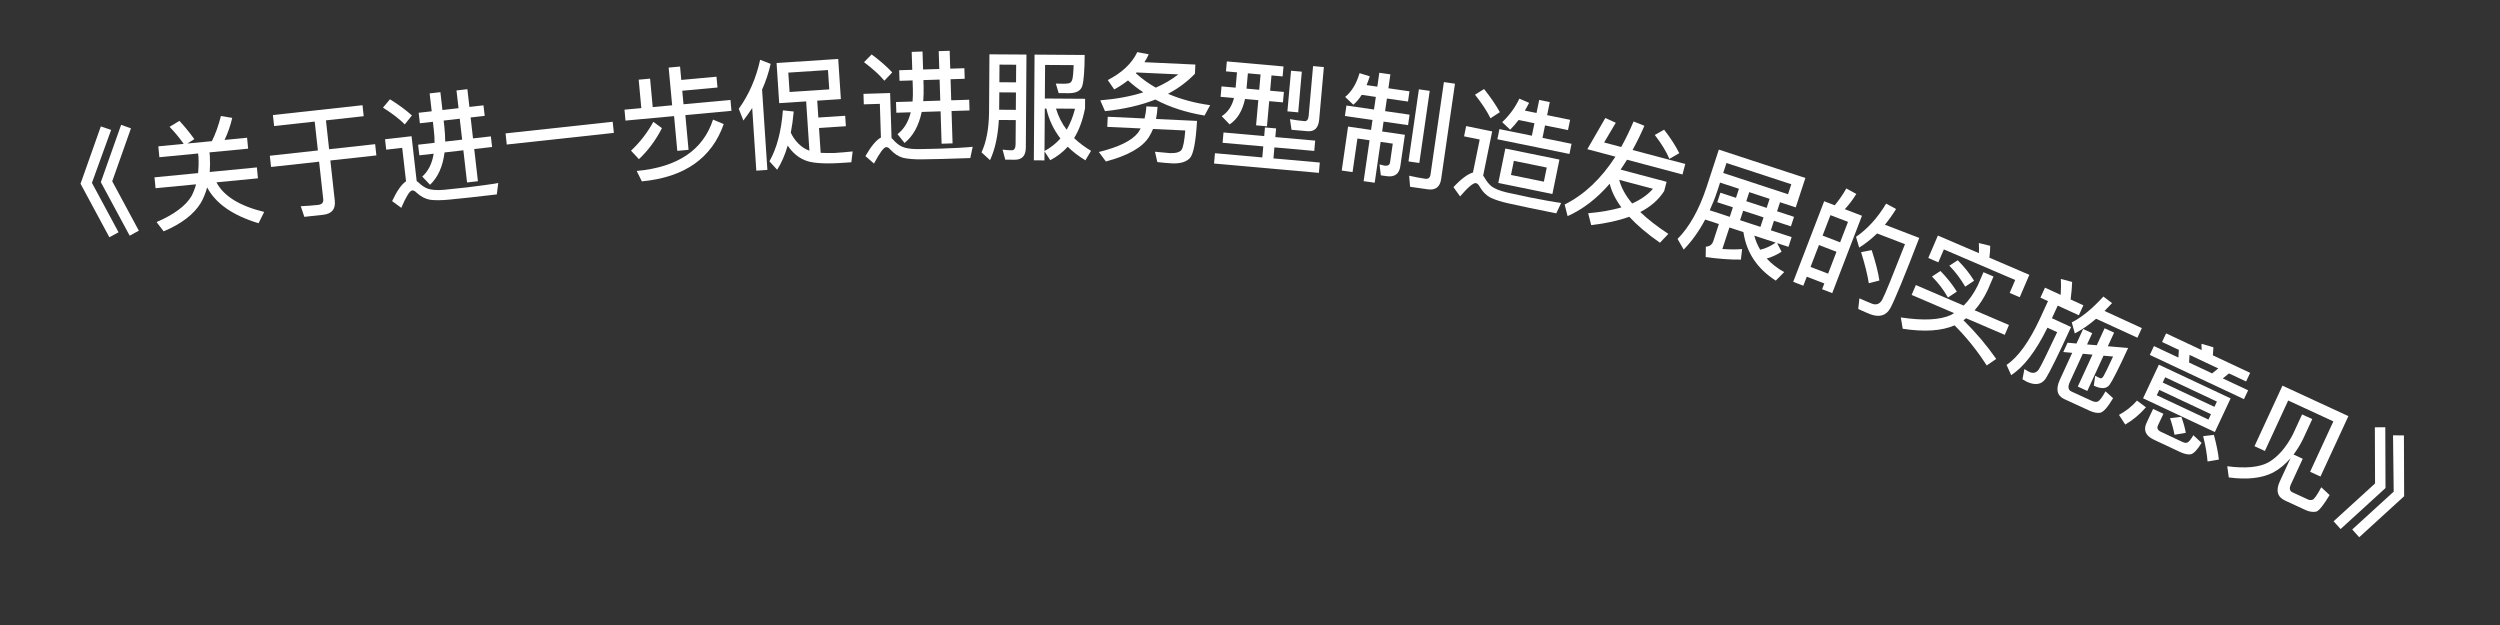 <svg width="84" height="21" viewBox="0 0 84 21" fill="none" xmlns="http://www.w3.org/2000/svg">
<rect x="0" y="0" width="84" height="21" fill="#333333" stroke="none"/>
<path d="M3.388 4.247L3.734 4.365L3.089 6.144L3.983 7.804L3.675 7.972L2.706 6.173L3.388 4.247ZM4.07 4.194L4.4 4.313L3.771 6.091L4.665 7.751L4.357 7.919L3.388 6.12L4.07 4.194Z" fill="white"/>
<path d="M6.029 4.061C6.199 4.245 6.368 4.45 6.53 4.675L6.295 4.822L7.119 4.743C7.241 4.502 7.342 4.219 7.423 3.898L7.803 3.961C7.741 4.232 7.652 4.478 7.545 4.702L8.302 4.628L8.337 4.995L7.039 5.12L7.051 5.244C7.062 5.435 7.059 5.613 7.047 5.779L8.631 5.625L8.667 5.992L7.273 6.126C7.515 6.589 8.049 6.919 8.876 7.121L8.688 7.501C7.819 7.239 7.245 6.836 6.96 6.297C6.907 6.491 6.835 6.667 6.746 6.82C6.51 7.205 6.094 7.522 5.499 7.773L5.261 7.462C5.854 7.204 6.244 6.913 6.434 6.589C6.498 6.466 6.55 6.333 6.588 6.193L5.227 6.324L5.191 5.958L6.657 5.816C6.672 5.646 6.679 5.468 6.669 5.281L6.657 5.157L5.355 5.283L5.32 4.917L6.172 4.834C6.018 4.616 5.859 4.427 5.698 4.261L6.029 4.061Z" fill="white"/>
<path d="M9.17 3.865L12.18 3.535L12.22 3.904L10.952 4.044L11.058 5.014L12.605 4.844L12.646 5.222L11.1 5.392L11.249 6.747C11.279 7.026 11.148 7.185 10.858 7.217L10.225 7.286L10.106 6.929C10.31 6.919 10.505 6.906 10.688 6.885C10.816 6.871 10.873 6.805 10.861 6.694L10.722 5.433L9.108 5.61L9.066 5.233L10.681 5.055L10.574 4.085L9.21 4.235L9.17 3.865Z" fill="white"/>
<path d="M13.102 3.336C13.388 3.512 13.634 3.693 13.84 3.879L13.601 4.18C13.423 3.999 13.181 3.814 12.868 3.616L13.102 3.336ZM15.783 6.636C15.568 6.661 15.333 6.683 15.082 6.708C14.827 6.733 14.618 6.733 14.45 6.712C14.286 6.683 14.14 6.603 14.005 6.481C13.946 6.42 13.895 6.393 13.847 6.399C13.768 6.408 13.645 6.603 13.483 6.984L13.175 6.757C13.337 6.413 13.493 6.19 13.643 6.092L13.514 4.967L12.977 5.029L12.937 4.679L13.828 4.577L14 6.083C14.018 6.097 14.039 6.111 14.062 6.132C14.162 6.23 14.266 6.298 14.371 6.339C14.493 6.381 14.668 6.397 14.899 6.379C15.123 6.357 15.385 6.331 15.691 6.296C15.882 6.274 16.08 6.248 16.282 6.22C16.481 6.194 16.635 6.168 16.741 6.148L16.693 6.532L15.783 6.636ZM14.067 3.789L14.505 3.739L14.436 3.138L14.797 3.097L14.866 3.697L15.407 3.635L15.338 3.039L15.704 2.997L15.772 3.593L16.245 3.539L16.286 3.893L15.813 3.947L15.893 4.65L16.493 4.582L16.534 4.939L15.934 5.008L16.058 6.089L15.693 6.131L15.569 5.05L14.937 5.122C14.878 5.592 14.718 5.953 14.449 6.209L14.188 5.933C14.393 5.748 14.52 5.492 14.571 5.164L14.09 5.219L14.049 4.862L14.602 4.798C14.602 4.661 14.594 4.521 14.577 4.374L14.545 4.092L14.108 4.142L14.067 3.789ZM14.907 4.051L14.929 4.246C14.95 4.428 14.957 4.597 14.959 4.757L15.528 4.692L15.447 3.989L14.907 4.051Z" fill="white"/>
<path d="M16.987 4.482L20.586 4.091L20.626 4.465L17.027 4.856L16.987 4.482Z" fill="white"/>
<path d="M22.467 2.271L22.85 2.236L22.891 2.686L24.074 2.577L24.108 2.94L22.924 3.049L22.966 3.503L24.544 3.358L24.577 3.724L23.028 3.867L23.135 5.034L22.757 5.069L22.649 3.901L21.016 4.052L20.983 3.685L21.548 3.633L21.46 2.677L21.843 2.642L21.931 3.598L22.584 3.538L22.467 2.271ZM23.958 4.018L24.317 4.17C23.916 5.315 22.999 5.958 21.566 6.094L21.393 5.744C22.771 5.618 23.626 5.041 23.958 4.018ZM21.952 4.094L22.241 4.305C22.044 4.696 21.787 5.045 21.469 5.348L21.202 5.063C21.505 4.778 21.756 4.454 21.952 4.094Z" fill="white"/>
<path d="M25.274 3.63C25.179 3.773 25.081 3.915 24.977 4.05L24.823 3.656C25.168 3.176 25.405 2.627 25.541 2.009L25.894 2.146C25.826 2.447 25.729 2.738 25.606 3.011L25.784 5.709L25.412 5.734L25.274 3.63ZM26.093 2.117L28.164 1.981L28.253 3.33L27.459 3.382L27.496 3.949L28.398 3.89L28.421 4.241L27.519 4.3L27.574 5.135C27.703 5.142 27.855 5.144 28.027 5.141C28.251 5.126 28.458 5.109 28.649 5.088L28.605 5.452L28.222 5.477C27.647 5.511 27.247 5.477 27.033 5.379C26.81 5.285 26.619 5.121 26.467 4.891C26.376 5.205 26.257 5.478 26.112 5.704L25.853 5.42C26.101 4.983 26.252 4.412 26.305 3.707L26.669 3.747C26.646 4.005 26.613 4.24 26.571 4.459C26.637 4.599 26.721 4.718 26.824 4.823C26.935 4.936 27.061 5.016 27.196 5.063L27.087 3.407L26.181 3.466L26.093 2.117ZM27.863 3.003L27.82 2.353L26.487 2.44L26.53 3.091L27.863 3.003Z" fill="white"/>
<path d="M29.287 1.829C29.558 2.029 29.788 2.229 29.979 2.432L29.715 2.712C29.553 2.517 29.326 2.312 29.031 2.089L29.287 1.829ZM31.686 5.34C31.471 5.346 31.235 5.35 30.983 5.354C30.727 5.358 30.518 5.34 30.353 5.305C30.191 5.262 30.052 5.171 29.928 5.038C29.874 4.972 29.825 4.942 29.777 4.943C29.697 4.946 29.559 5.13 29.366 5.496L29.078 5.245C29.268 4.915 29.442 4.705 29.599 4.621L29.563 3.489L29.024 3.506L29.013 3.154L29.908 3.126L29.956 4.641C29.972 4.657 29.993 4.672 30.013 4.696C30.105 4.801 30.203 4.878 30.305 4.927C30.422 4.979 30.596 5.01 30.828 5.01C31.052 5.007 31.316 5.003 31.623 4.993C31.815 4.987 32.015 4.977 32.219 4.967C32.419 4.956 32.574 4.944 32.682 4.932L32.602 5.311L31.686 5.34ZM30.212 2.36L30.652 2.346L30.633 1.743L30.997 1.731L31.016 2.335L31.56 2.318L31.541 1.718L31.909 1.707L31.928 2.307L32.403 2.292L32.414 2.647L31.939 2.662L31.961 3.37L32.565 3.351L32.576 3.711L31.972 3.73L32.006 4.817L31.638 4.829L31.604 3.741L30.969 3.761C30.871 4.224 30.682 4.571 30.393 4.804L30.156 4.507C30.375 4.34 30.523 4.095 30.601 3.773L30.117 3.788L30.106 3.428L30.662 3.411C30.673 3.274 30.677 3.134 30.672 2.986L30.663 2.702L30.224 2.716L30.212 2.36ZM31.027 2.691L31.033 2.887C31.039 3.071 31.032 3.239 31.021 3.399L31.593 3.381L31.571 2.674L31.027 2.691Z" fill="white"/>
<path d="M33.577 3.103L33.572 3.687L34.132 3.691L34.136 3.107L33.577 3.103ZM34.139 2.767L34.143 2.175L33.583 2.171L33.579 2.763L34.139 2.767ZM33.562 4.031C33.53 4.575 33.431 5.026 33.265 5.381L32.979 5.119C33.141 4.772 33.224 4.329 33.232 3.789L33.245 1.825L34.489 1.833L34.468 4.961C34.466 5.233 34.341 5.368 34.097 5.367L33.777 5.364L33.687 5.028C33.799 5.041 33.899 5.049 33.995 5.05C34.079 5.051 34.124 4.979 34.124 4.839L34.13 4.035L33.562 4.031ZM35.105 3.646L35.095 5.074C35.304 4.963 35.481 4.82 35.63 4.653C35.4 4.356 35.242 4.019 35.157 3.646L35.105 3.646ZM35.095 5.086L35.093 5.389L34.737 5.387L34.761 1.835L36.445 1.847C36.442 2.367 36.415 2.711 36.366 2.882C36.317 3.05 36.164 3.133 35.908 3.131L35.572 3.129L35.475 2.808C35.539 2.809 35.627 2.813 35.739 2.814C35.822 2.814 35.887 2.807 35.927 2.795C35.967 2.783 35.999 2.748 36.023 2.692C36.048 2.624 36.065 2.456 36.075 2.188L35.115 2.182L35.107 3.31L36.459 3.319L36.457 3.639C36.382 4.03 36.26 4.366 36.09 4.64C36.253 4.797 36.444 4.939 36.659 5.068L36.469 5.387C36.242 5.249 36.043 5.096 35.876 4.931C35.711 5.114 35.514 5.264 35.289 5.383L35.095 5.086ZM35.481 3.648C35.559 3.909 35.677 4.146 35.84 4.359C35.961 4.151 36.055 3.916 36.121 3.653L35.481 3.648Z" fill="white"/>
<path d="M38.213 1.751L38.598 1.825C38.554 1.919 38.505 2.009 38.453 2.09L40.164 2.169L40.15 2.477C39.897 2.742 39.594 2.968 39.245 3.152C39.666 3.332 40.136 3.462 40.661 3.534L40.473 3.882C39.857 3.781 39.305 3.603 38.82 3.345C38.331 3.538 37.764 3.668 37.128 3.735L36.969 3.371C37.507 3.328 37.992 3.238 38.415 3.102C38.228 2.981 38.058 2.845 37.901 2.702C37.76 2.811 37.607 2.912 37.438 3.005L37.221 2.69C37.7 2.444 38.031 2.131 38.213 1.751ZM38.834 2.945C39.117 2.822 39.368 2.673 39.592 2.499L38.189 2.435C38.177 2.446 38.169 2.454 38.164 2.461C38.364 2.643 38.589 2.805 38.834 2.945ZM38.517 3.575L38.893 3.592C38.886 3.736 38.868 3.871 38.842 3.998L40.22 4.062C40.18 4.761 40.101 5.178 39.983 5.308C39.864 5.439 39.661 5.502 39.382 5.489C39.246 5.483 39.078 5.467 38.887 5.446L38.807 5.098C39.014 5.116 39.182 5.131 39.309 5.145C39.513 5.151 39.643 5.113 39.699 5.035C39.755 4.954 39.797 4.735 39.825 4.384L38.742 4.334C38.702 4.428 38.658 4.518 38.606 4.6C38.389 4.95 37.908 5.225 37.158 5.426L36.921 5.107C37.581 4.945 38.019 4.733 38.232 4.467C38.266 4.416 38.3 4.366 38.327 4.315L37.204 4.263L37.22 3.923L38.458 3.981C38.488 3.854 38.51 3.719 38.517 3.575Z" fill="white"/>
<path d="M41.222 2.064L43.126 2.233L43.096 2.568L42.722 2.534L42.676 3.048L43.139 3.089L43.107 3.44L42.645 3.399L42.57 4.244L42.204 4.211L42.279 3.366L41.832 3.327C41.749 3.717 41.58 4.003 41.315 4.18L41.05 3.904C41.255 3.773 41.393 3.569 41.462 3.294L41.012 3.254L41.043 2.903L41.517 2.945L41.563 2.431L41.192 2.398L41.222 2.064ZM41.929 2.464L41.883 2.978L42.31 3.016L42.355 2.502L41.929 2.464ZM43.379 2.376L43.741 2.408L43.62 3.775L43.257 3.742L43.379 2.376ZM41.11 4.451L42.477 4.573L42.502 4.282L42.877 4.315L42.851 4.606L44.19 4.725L44.159 5.071L42.82 4.952L42.788 5.323L44.345 5.461L44.315 5.808L40.792 5.495L40.823 5.148L42.413 5.29L42.446 4.919L41.079 4.798L41.11 4.451ZM43.929 4.408L43.395 4.361L43.343 4.003C43.512 4.034 43.675 4.057 43.83 4.07C43.91 4.077 43.96 4.018 43.971 3.894L44.119 2.221L44.482 2.253L44.325 4.014C44.3 4.297 44.168 4.43 43.929 4.408Z" fill="white"/>
<path d="M45.753 3.187C45.668 3.325 45.571 3.436 45.471 3.518L45.197 3.257C45.417 3.078 45.576 2.814 45.681 2.458L46.025 2.564C45.989 2.672 45.954 2.772 45.917 2.86L46.278 2.912L46.345 2.445L46.717 2.498L46.65 2.966L47.358 3.068L47.309 3.412L46.6 3.31L46.539 3.734L47.362 3.853L47.311 4.205L46.488 4.086L46.44 4.418L47.204 4.529L47.051 5.586C47.013 5.847 46.859 5.958 46.59 5.919L46.396 5.891L46.352 5.525L46.524 5.566C46.631 5.582 46.693 5.542 46.706 5.455L46.797 4.826L46.389 4.767L46.19 6.14L45.818 6.087L46.017 4.713L45.609 4.654L45.446 5.782L45.082 5.73L45.295 4.253L46.067 4.365L46.116 4.032L45.189 3.898L45.24 3.546L46.166 3.68L46.228 3.256L45.753 3.187ZM47.675 3.001L48.039 3.053L47.689 5.476L47.325 5.424L47.675 3.001ZM47.969 6.361L47.379 6.276L47.348 5.904C47.536 5.947 47.713 5.981 47.887 6.006C47.99 6.021 48.05 5.973 48.065 5.866L48.515 2.758L48.887 2.812L48.423 6.015C48.385 6.284 48.23 6.399 47.969 6.361Z" fill="white"/>
<path d="M49.864 2.991C50.079 3.26 50.258 3.521 50.395 3.769L50.08 3.974C49.965 3.739 49.794 3.475 49.56 3.182L49.864 2.991ZM51.385 6.984C51.173 6.941 50.938 6.889 50.688 6.834C50.434 6.778 50.232 6.712 50.079 6.64C49.932 6.561 49.814 6.439 49.723 6.282C49.682 6.204 49.638 6.162 49.594 6.153C49.508 6.136 49.331 6.283 49.059 6.599L48.836 6.288C49.098 6.007 49.319 5.844 49.492 5.797L49.718 4.688L49.193 4.581L49.263 4.236L50.137 4.415L49.834 5.9C49.846 5.919 49.863 5.939 49.878 5.966C49.95 6.091 50.028 6.189 50.112 6.259C50.218 6.338 50.383 6.408 50.617 6.464C50.836 6.513 51.097 6.57 51.403 6.633C51.595 6.672 51.792 6.708 51.993 6.745C52.189 6.781 52.344 6.804 52.455 6.819L52.29 7.169L51.385 6.984ZM51.024 4.032C50.934 4.153 50.838 4.26 50.741 4.358L50.474 4.104C50.717 3.876 50.909 3.613 51.051 3.315L51.378 3.455C51.331 3.548 51.284 3.636 51.235 3.716L51.627 3.796L51.717 3.357L52.073 3.43L51.984 3.869L52.756 4.026L52.685 4.371L51.913 4.214L51.828 4.633L52.803 4.832L52.734 5.173L50.312 4.679L50.381 4.338L51.471 4.56L51.557 4.141L51.024 4.032ZM50.579 4.991L52.397 5.362L52.161 6.518L50.343 6.147L50.579 4.991ZM51.874 6.104L51.971 5.63L50.866 5.404L50.769 5.879L51.874 6.104Z" fill="white"/>
<path d="M53.334 5.013L53.939 3.965L54.29 4.125L53.899 4.787L54.472 4.939C54.621 4.672 54.759 4.386 54.889 4.081L55.252 4.227C55.125 4.52 54.991 4.791 54.854 5.04L56.625 5.51L56.532 5.862L54.668 5.367C54.596 5.485 54.521 5.593 54.452 5.699L55.998 6.109L55.916 6.419C55.732 6.709 55.466 6.945 55.112 7.124C55.363 7.364 55.679 7.61 56.056 7.859L55.774 8.156C55.351 7.862 55.007 7.568 54.743 7.283C54.382 7.414 53.955 7.508 53.464 7.564L53.363 7.165C53.787 7.128 54.16 7.062 54.479 6.968C54.281 6.701 54.149 6.434 54.086 6.173C53.656 6.671 53.183 7.034 52.671 7.262L52.572 6.872C53.231 6.542 53.799 6.006 54.278 5.264L53.334 5.013ZM54.406 6.043C54.473 6.305 54.618 6.571 54.841 6.837C55.137 6.704 55.371 6.539 55.539 6.343L54.406 6.043ZM55.913 4.357C56.126 4.629 56.296 4.893 56.424 5.146L56.091 5.339C55.99 5.097 55.829 4.831 55.601 4.535L55.913 4.357Z" fill="white"/>
<path d="M57.805 6.475L58.329 6.647L58.429 6.343L57.794 6.135L57.7 6.424C57.625 6.652 57.537 6.867 57.447 7.065L58.12 7.286L58.225 6.966L57.7 6.795L57.805 6.475ZM57.294 7.377C57.087 7.768 56.845 8.106 56.572 8.386L56.366 8.028C56.762 7.628 57.084 7.056 57.335 6.304L57.753 5.027L60.661 5.98L60.337 6.968L59.809 6.795L59.709 7.099L60.279 7.286L60.175 7.605L59.605 7.419L59.5 7.738L60.199 7.967L60.092 8.294L59.712 8.169L59.861 8.458C59.696 8.564 59.529 8.64 59.362 8.686C59.52 8.86 59.714 9.012 59.949 9.143L59.665 9.429C59.04 9.027 58.679 8.483 58.579 7.798L58.108 7.644L57.871 8.366C58.118 8.384 58.341 8.385 58.535 8.369L58.495 8.722C58.153 8.728 57.758 8.699 57.311 8.637L57.316 8.289C57.445 8.281 57.528 8.22 57.568 8.098L57.754 7.528L57.294 7.377ZM58.944 7.918C58.989 8.088 59.056 8.245 59.143 8.391C59.316 8.351 59.489 8.273 59.663 8.153L58.944 7.918ZM59.459 6.681L58.775 6.456L58.675 6.76L59.359 6.985L59.459 6.681ZM58.466 7.399L59.15 7.623L59.255 7.304L58.571 7.08L58.466 7.399ZM60.188 6.191L58.01 5.477L57.9 5.812L60.078 6.526L60.188 6.191Z" fill="white"/>
<path d="M62.562 7.25L61.563 9.849L61.223 9.718L61.297 9.524L60.708 9.297L60.591 9.6L60.252 9.469L61.292 6.762L61.647 6.898C61.791 6.723 61.923 6.537 62.036 6.332L62.372 6.517C62.255 6.708 62.126 6.877 61.986 7.029L62.562 7.25ZM60.834 8.969L61.424 9.195L61.706 8.46L61.117 8.233L60.834 8.969ZM61.239 7.916L61.828 8.142L62.093 7.455L61.503 7.229L61.239 7.916ZM62.889 8.404C63.018 8.805 63.106 9.144 63.148 9.425L62.792 9.516C62.745 9.215 62.655 8.867 62.533 8.473L62.889 8.404ZM64.487 7.994C63.992 9.282 63.667 10.07 63.515 10.355C63.374 10.609 63.143 10.675 62.826 10.553C62.751 10.524 62.62 10.465 62.437 10.382L62.476 10.024C62.638 10.095 62.777 10.157 62.896 10.203C63.046 10.26 63.162 10.215 63.244 10.067C63.339 9.889 63.591 9.266 64.007 8.204L63.07 7.844C62.88 8.028 62.681 8.187 62.468 8.319L62.362 7.958C62.746 7.694 63.086 7.323 63.374 6.842L63.708 7.022C63.59 7.217 63.463 7.391 63.333 7.551L64.487 7.994Z" fill="white"/>
<path d="M65.673 10.932C65.239 11.12 64.657 11.158 63.931 11.046L63.867 10.666C64.628 10.78 65.193 10.752 65.559 10.579L65.658 10.521L64.231 9.909L64.373 9.578L65.98 10.267C66.163 10.085 66.32 9.86 66.451 9.595L66.644 9.146L66.982 9.291L66.789 9.74C66.662 10.007 66.516 10.236 66.347 10.425L67.501 10.92L67.36 11.251L66.062 10.694C66.031 10.716 66 10.737 65.973 10.761C66.395 11.177 66.761 11.612 67.073 12.06L66.753 12.279C66.43 11.775 66.069 11.328 65.673 10.932ZM65.199 9.105C65.414 9.324 65.598 9.555 65.75 9.799L65.451 9.997C65.298 9.726 65.116 9.492 64.914 9.292L65.199 9.105ZM65.78 8.745C65.997 8.96 66.18 9.191 66.329 9.433L66.031 9.632C65.875 9.365 65.698 9.128 65.497 8.928L65.78 8.745ZM68.186 9.234L67.863 9.987L67.525 9.842L67.711 9.408L65.314 8.38L65.128 8.814L64.79 8.668L65.113 7.915L66.492 8.506C66.495 8.386 66.496 8.273 66.49 8.166L66.871 8.26C66.871 8.382 66.863 8.513 66.844 8.658L68.186 9.234Z" fill="white"/>
<path d="M68.712 9.666L69.239 9.908C69.251 9.72 69.254 9.541 69.243 9.373L69.624 9.473C69.617 9.65 69.602 9.846 69.573 10.062L70.002 10.258L69.849 10.593L69.14 10.268L68.945 10.693L69.588 10.988C69.154 11.934 68.868 12.51 68.737 12.719C68.6 12.92 68.389 12.96 68.098 12.826C68.069 12.813 68.021 12.782 67.955 12.743L68.021 12.399C68.081 12.44 68.136 12.474 68.187 12.497C68.314 12.556 68.419 12.529 68.501 12.417C68.576 12.302 68.782 11.881 69.121 11.161L68.794 11.011C68.404 11.805 67.997 12.335 67.575 12.604L67.42 12.26C67.805 12.005 68.182 11.483 68.546 10.699L68.813 10.117L68.558 10.001L68.712 9.666ZM70.429 10.71C70.189 10.916 69.951 11.08 69.714 11.204L69.612 10.832C69.95 10.661 70.303 10.37 70.674 9.964L70.965 10.185C70.878 10.278 70.795 10.363 70.712 10.448L71.966 11.024L71.818 11.347L70.429 10.71ZM71.505 11.692C71.187 12.386 70.975 12.8 70.879 12.932C70.78 13.062 70.61 13.077 70.37 12.967L70.352 12.959L70.398 12.628C70.46 12.656 70.513 12.685 70.56 12.706C70.6 12.725 70.642 12.7 70.681 12.634C70.717 12.576 70.826 12.357 70.999 11.979L70.678 11.951L70.134 13.136L69.814 12.989L70.307 11.916L69.982 11.886L69.546 12.835C69.473 12.995 69.489 13.104 69.598 13.154L70.285 13.469C70.361 13.504 70.428 13.513 70.481 13.493C70.544 13.469 70.632 13.355 70.745 13.148L71 13.379C70.823 13.677 70.684 13.837 70.574 13.866C70.476 13.887 70.354 13.866 70.201 13.796L69.361 13.41C69.114 13.297 69.066 13.077 69.212 12.757L69.626 11.855L69.326 11.828L69.47 11.515L69.77 11.542L69.993 11.055L70.299 11.195L70.125 11.573L70.452 11.6L70.714 11.03L71.034 11.176L70.823 11.634L71.505 11.692Z" fill="white"/>
<path d="M73.21 11.756L72.645 11.491L72.781 11.201L73.975 11.762C73.975 11.687 73.974 11.616 73.969 11.551L74.369 11.668C74.365 11.751 74.362 11.842 74.352 11.939L75.605 12.528L75.469 12.817L74.893 12.547L74.686 12.715L75.537 13.114L75.397 13.411L72.233 11.925L72.373 11.628L73.194 12.014L73.21 11.756ZM73.553 12.182L74.328 12.546L74.534 12.379L73.568 11.924L73.553 12.182ZM72.538 12.254L74.949 13.386L74.419 14.516L72.007 13.383L72.538 12.254ZM74.204 14.097L74.289 13.916L72.552 13.1L72.467 13.281L74.204 14.097ZM72.667 12.854L74.405 13.67L74.488 13.493L72.751 12.676L72.667 12.854ZM71.803 13.46L72.104 13.685C71.887 13.932 71.655 14.124 71.408 14.264L71.198 13.94C71.435 13.812 71.633 13.654 71.803 13.46ZM73.25 15.187L72.367 14.772C72.088 14.641 72.01 14.45 72.126 14.204L72.344 13.74L72.691 13.903L72.507 14.294C72.465 14.385 72.497 14.457 72.609 14.51L73.33 14.849C73.395 14.879 73.449 14.887 73.486 14.873C73.538 14.858 73.607 14.776 73.697 14.623L73.973 14.881C73.825 15.121 73.701 15.253 73.598 15.266C73.508 15.277 73.392 15.253 73.25 15.187ZM73.293 14.005C73.37 14.218 73.419 14.396 73.442 14.543L73.063 14.608C73.035 14.45 72.986 14.263 72.913 14.052L73.293 14.005ZM74.387 14.612C74.475 14.941 74.531 15.218 74.554 15.441L74.174 15.506C74.154 15.258 74.106 14.975 74.026 14.655L74.387 14.612Z" fill="white"/>
<path d="M78.906 13.982L77.968 16.012L77.62 15.851L78.401 14.158L76.883 13.457L76.1 15.153L75.751 14.992L76.691 12.958L78.906 13.982ZM77.351 13.924L77.692 14.082L77.378 14.761C77.281 14.954 77.177 15.121 77.063 15.272L77.372 15.414L76.976 16.271C76.914 16.406 76.929 16.496 77.023 16.54L77.554 16.785C77.597 16.805 77.649 16.807 77.701 16.791C77.757 16.773 77.857 16.634 77.995 16.372L78.275 16.634C78.073 16.968 77.926 17.151 77.835 17.188C77.735 17.212 77.622 17.2 77.495 17.15L76.78 16.82C76.518 16.699 76.46 16.482 76.602 16.174L76.961 15.397C76.782 15.604 76.59 15.762 76.378 15.876C75.998 16.071 75.502 16.123 74.887 16.042L74.836 15.666C75.451 15.747 75.917 15.703 76.23 15.53C76.546 15.341 76.812 15.033 77.037 14.603L77.351 13.924Z" fill="white"/>
<path d="M80.146 14.355L80.153 16.398L78.644 17.776L78.409 17.515L79.802 16.244L79.795 14.358L80.146 14.355ZM80.772 14.63L80.779 16.673L79.27 18.051L79.035 17.79L80.428 16.519L80.406 14.627L80.772 14.63Z" fill="white"/>
</svg>
